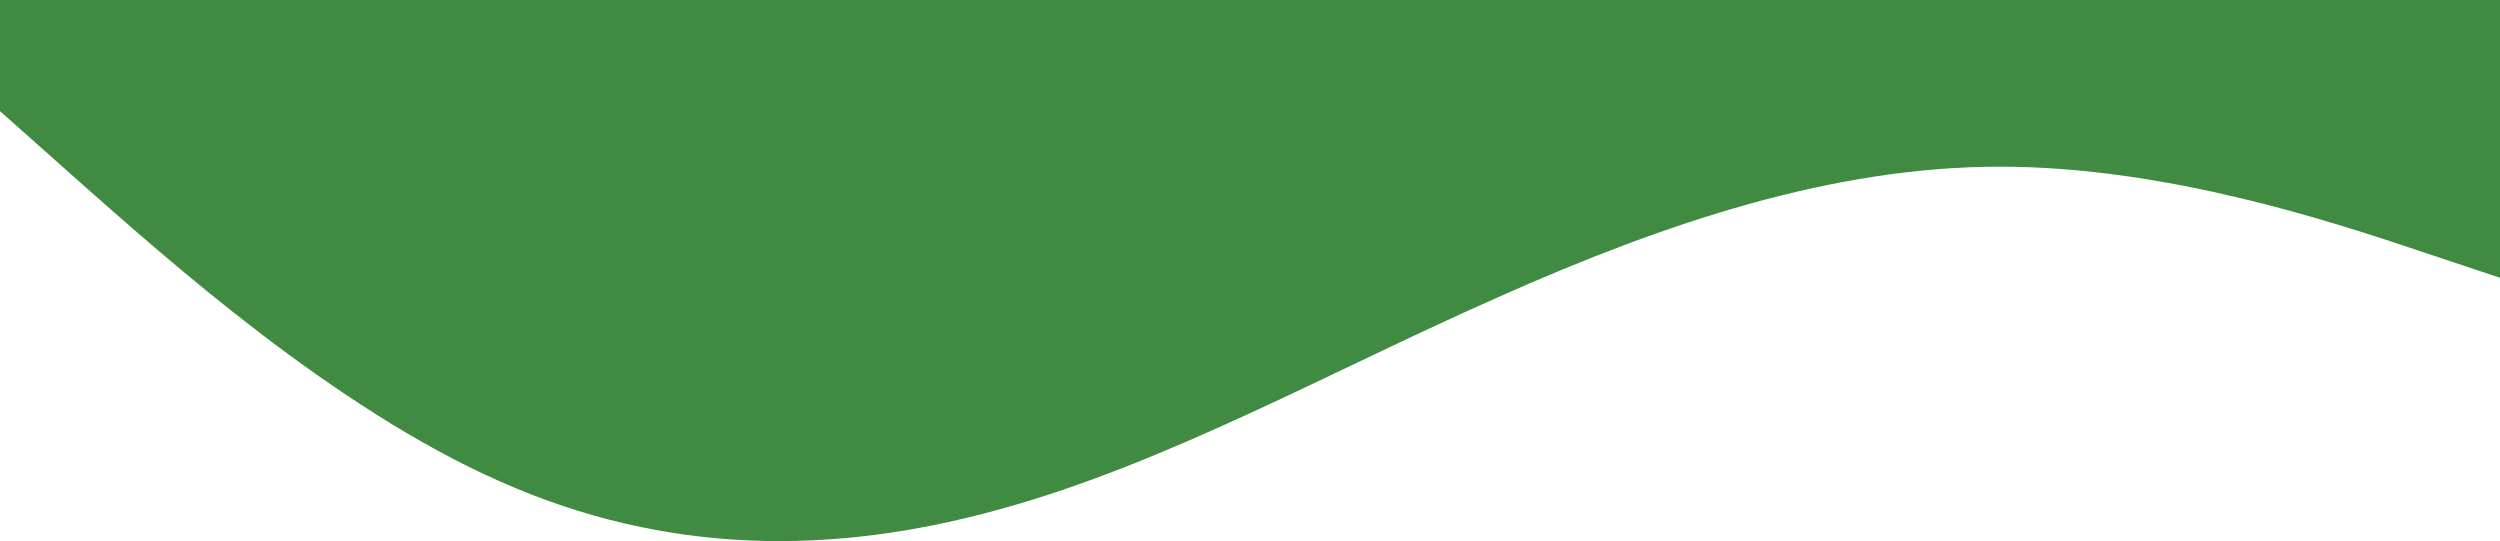 <?xml version="1.0" encoding="UTF-8" standalone="no"?>
<svg
   xmlns:dc="http://purl.org/dc/elements/1.1/"
   xmlns:cc="http://creativecommons.org/ns#"
   xmlns:rdf="http://www.w3.org/1999/02/22-rdf-syntax-ns#"
   xmlns:svg="http://www.w3.org/2000/svg"
   xmlns="http://www.w3.org/2000/svg"
   xmlns:sodipodi="http://sodipodi.sourceforge.net/DTD/sodipodi-0.dtd"
   xmlns:inkscape="http://www.inkscape.org/namespaces/inkscape"
   viewBox="0 0 1440 311.674"
   version="1.1"
   id="svg862"
   sodipodi:docname="wave.svg"
   width="1440"
   height="311.674"
   inkscape:version="0.92.4 (5da689c313, 2019-01-14)">
  <defs
     id="defs866" />
  <sodipodi:namedview
     pagecolor="#ffffff"
     bordercolor="#666666"
     borderopacity="1"
     objecttolerance="10"
     gridtolerance="10"
     guidetolerance="10"
     inkscape:pageopacity="0"
     inkscape:pageshadow="2"
     inkscape:window-width="1858"
     inkscape:window-height="1016"
     id="namedview864"
     showgrid="false"
     fit-margin-top="0"
     fit-margin-left="0"
     fit-margin-right="0"
     fit-margin-bottom="0"
     inkscape:zoom="0.91388889"
     inkscape:cx="761.769"
     inkscape:cy="152"
     inkscape:window-x="62"
     inkscape:window-y="27"
     inkscape:window-maximized="1"
     inkscape:current-layer="svg862"
     inkscape:pagecheckerboard="false" />
  <path
     d="m 1440,160 -48,-16 c -48,-16 -144,-48 -240,-48 -96,0 -192,32 -288,74.7 C 768,213 672,267 576,293.3 c -96,26.7 -192,26.7 -288,-16 -96,-42.3 -192,-128.3 -240,-170.6 L 1.2056171e-6,64 V 5.0195312e-5 H 1440 Z"
     id="path860"
     inkscape:connector-curvature="0"
     style="fill:#408b41" />
</svg>
